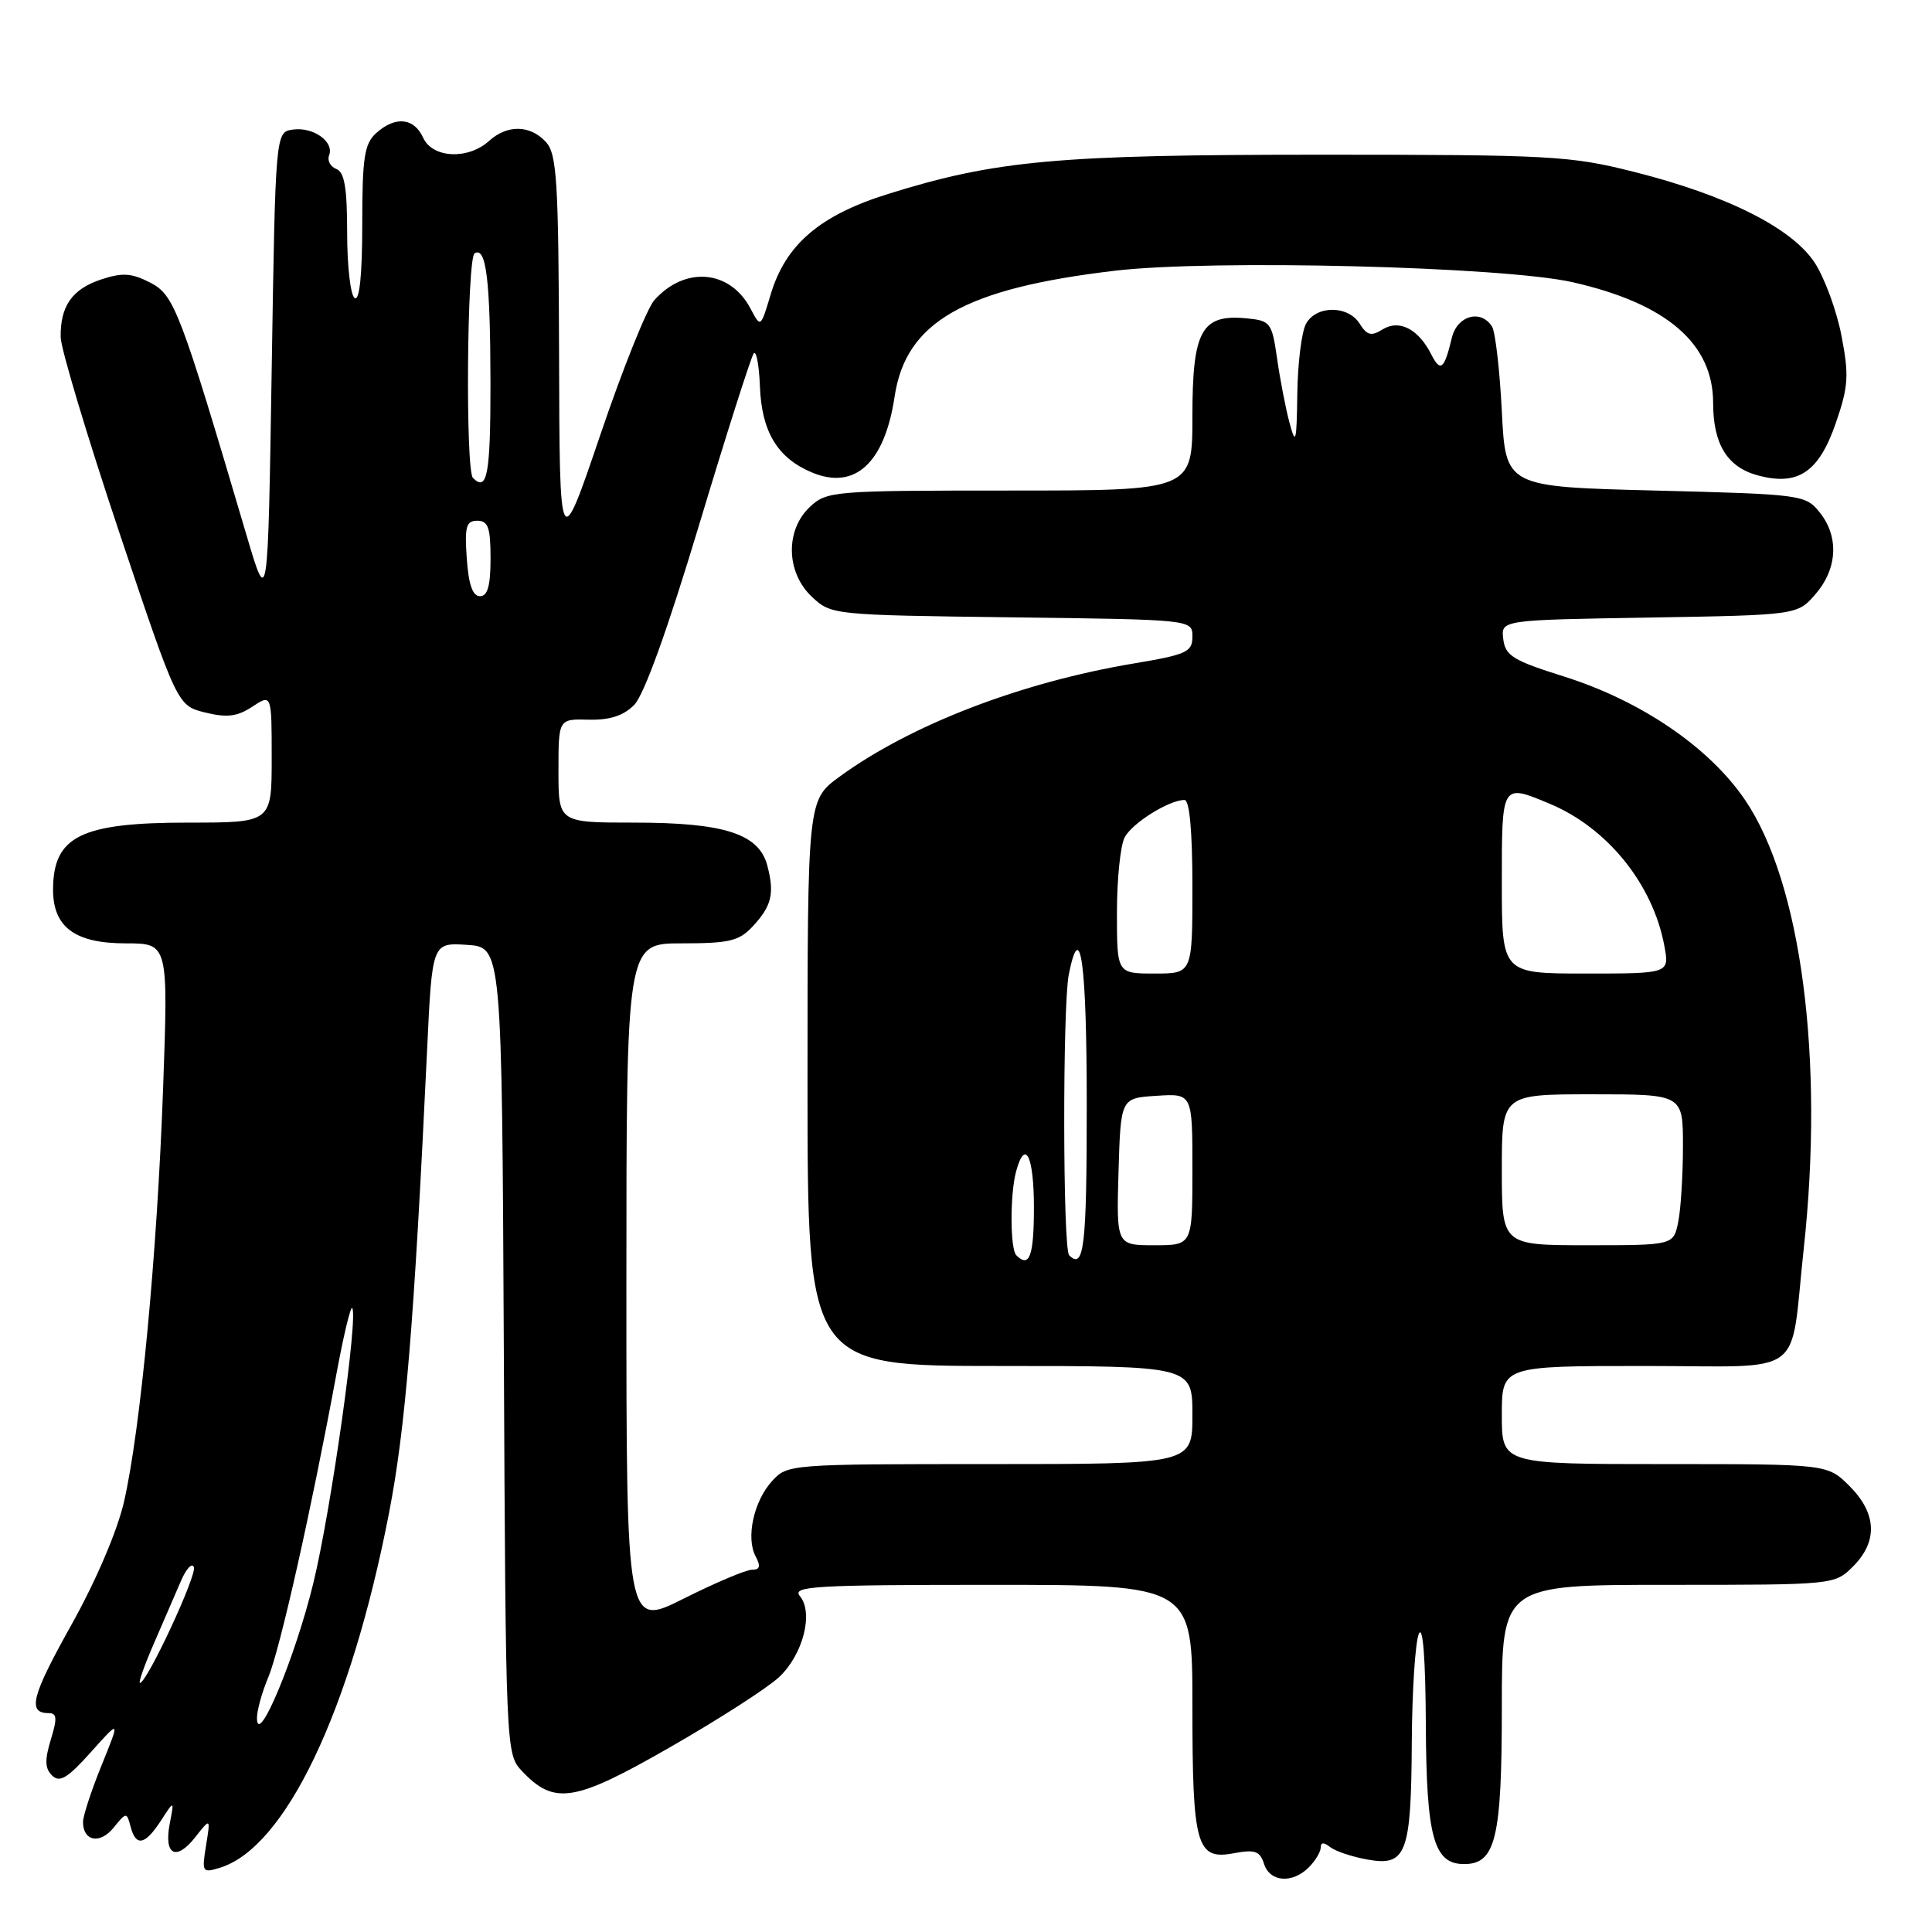 <?xml version="1.0" encoding="UTF-8" standalone="no"?>
<!DOCTYPE svg PUBLIC "-//W3C//DTD SVG 1.1//EN" "http://www.w3.org/Graphics/SVG/1.1/DTD/svg11.dtd" >
<svg xmlns="http://www.w3.org/2000/svg" xmlns:xlink="http://www.w3.org/1999/xlink" version="1.1" viewBox="0 0 256 256">
 <g >
 <path fill="currentColor"
d=" M 173.43 247.43 C 174.29 246.56 175.00 245.38 175.00 244.81 C 175.00 244.10 175.41 244.08 176.25 244.75 C 176.94 245.29 179.16 246.04 181.20 246.40 C 186.35 247.33 186.99 245.64 187.07 230.82 C 187.11 224.04 187.53 217.60 188.00 216.50 C 188.54 215.25 188.89 219.76 188.93 228.53 C 189.00 243.45 189.98 247.00 194.00 247.00 C 198.18 247.00 199.00 243.59 199.00 226.28 C 199.00 210.00 199.00 210.00 221.05 210.00 C 243.09 210.00 243.09 210.00 245.55 207.55 C 248.85 204.24 248.68 200.53 245.08 196.92 C 242.15 194.00 242.15 194.00 220.58 194.00 C 199.00 194.00 199.00 194.00 199.00 187.50 C 199.00 181.00 199.00 181.00 217.95 181.00 C 239.65 181.00 237.11 182.87 239.00 165.50 C 241.74 140.35 238.69 117.00 231.23 106.00 C 226.49 99.02 217.44 92.85 207.20 89.63 C 200.49 87.52 199.46 86.89 199.19 84.68 C 198.88 82.15 198.88 82.15 218.53 81.83 C 238.18 81.50 238.18 81.50 240.59 78.69 C 243.49 75.32 243.69 71.07 241.09 67.86 C 239.23 65.56 238.70 65.49 219.34 65.00 C 199.50 64.50 199.50 64.50 199.00 54.50 C 198.72 49.00 198.14 43.94 197.69 43.25 C 196.20 40.94 193.08 41.82 192.38 44.75 C 191.37 48.97 190.87 49.37 189.64 46.94 C 187.93 43.57 185.38 42.28 183.18 43.66 C 181.70 44.58 181.13 44.44 180.17 42.90 C 178.62 40.42 174.37 40.44 173.04 42.93 C 172.47 44.00 171.95 48.16 171.90 52.18 C 171.81 58.64 171.69 59.09 170.86 56.00 C 170.35 54.08 169.61 50.25 169.22 47.50 C 168.53 42.73 168.35 42.49 165.16 42.18 C 159.20 41.61 158.00 43.79 158.00 55.15 C 158.00 65.00 158.00 65.00 133.81 65.00 C 110.36 65.00 109.56 65.07 107.31 67.17 C 104.03 70.26 104.15 75.85 107.58 79.08 C 110.14 81.48 110.33 81.50 134.08 81.80 C 158.00 82.10 158.00 82.10 158.00 84.36 C 158.00 86.39 157.24 86.74 150.25 87.91 C 135.30 90.41 120.68 96.03 111.25 102.91 C 107.00 106.01 107.00 106.01 107.00 143.51 C 107.00 181.00 107.00 181.00 132.50 181.00 C 158.00 181.00 158.00 181.00 158.00 187.50 C 158.00 194.00 158.00 194.00 131.17 194.00 C 104.63 194.00 104.33 194.02 102.30 196.25 C 99.87 198.92 98.81 203.78 100.13 206.24 C 100.82 207.54 100.70 208.00 99.64 208.00 C 98.85 208.00 94.79 209.72 90.60 211.82 C 83.00 215.64 83.00 215.64 83.00 170.32 C 83.00 125.00 83.00 125.00 90.33 125.00 C 96.64 125.00 97.94 124.69 99.74 122.75 C 102.26 120.04 102.65 118.39 101.67 114.68 C 100.56 110.48 95.97 109.00 84.03 109.00 C 74.00 109.00 74.00 109.00 74.00 102.13 C 74.00 95.26 74.00 95.26 77.99 95.36 C 80.77 95.43 82.60 94.85 84.02 93.42 C 85.33 92.12 88.45 83.46 92.67 69.44 C 96.30 57.37 99.55 47.19 99.88 46.82 C 100.22 46.44 100.58 48.39 100.69 51.14 C 100.91 57.21 103.01 60.69 107.60 62.61 C 113.28 64.98 117.22 61.36 118.54 52.55 C 120.03 42.64 127.75 38.23 147.75 35.87 C 160.64 34.35 199.18 35.32 208.36 37.39 C 220.83 40.21 227.00 45.51 227.00 53.40 C 227.00 58.83 228.85 61.86 232.84 62.97 C 238.23 64.45 241.00 62.61 243.27 56.01 C 244.92 51.22 245.02 49.75 244.01 44.51 C 243.38 41.20 241.78 36.85 240.47 34.83 C 237.46 30.22 228.82 25.87 216.50 22.77 C 208.07 20.64 205.45 20.50 175.00 20.50 C 140.16 20.50 131.98 21.24 117.74 25.68 C 108.63 28.51 104.10 32.39 102.11 39.04 C 100.79 43.44 100.79 43.44 99.46 40.91 C 96.76 35.76 90.80 35.21 86.72 39.75 C 85.74 40.83 82.51 48.87 79.55 57.61 C 74.15 73.50 74.15 73.50 74.08 47.08 C 74.01 23.97 73.79 20.43 72.35 18.83 C 70.28 16.55 67.23 16.48 64.82 18.66 C 62.02 21.20 57.31 20.97 56.07 18.25 C 54.86 15.59 52.37 15.35 49.83 17.65 C 48.28 19.06 48.00 20.90 48.00 29.71 C 48.00 36.40 47.64 39.90 47.00 39.50 C 46.45 39.16 46.00 35.29 46.00 30.91 C 46.00 24.90 45.65 22.80 44.56 22.39 C 43.77 22.08 43.34 21.27 43.61 20.58 C 44.30 18.77 41.51 16.79 38.81 17.17 C 36.50 17.50 36.50 17.50 36.00 49.00 C 35.50 80.49 35.50 80.49 32.69 71.00 C 23.84 41.05 23.10 39.10 19.91 37.45 C 17.44 36.18 16.23 36.10 13.43 37.02 C 9.56 38.30 7.98 40.54 8.04 44.68 C 8.07 46.23 11.56 57.85 15.79 70.50 C 23.50 93.50 23.50 93.50 27.18 94.41 C 30.07 95.12 31.42 94.96 33.43 93.64 C 36.00 91.95 36.00 91.95 36.00 100.48 C 36.00 109.00 36.00 109.00 24.93 109.00 C 10.76 109.00 7.10 110.79 7.03 117.75 C 6.98 122.82 9.88 125.00 16.65 125.00 C 22.30 125.00 22.30 125.00 21.61 144.25 C 20.82 166.15 18.62 189.44 16.43 199.00 C 15.54 202.87 12.72 209.47 9.45 215.32 C 4.16 224.79 3.59 227.00 6.47 227.00 C 7.55 227.00 7.60 227.70 6.73 230.52 C 5.91 233.22 5.95 234.34 6.91 235.27 C 7.91 236.25 8.96 235.61 12.05 232.16 C 15.93 227.82 15.93 227.82 13.47 233.89 C 12.11 237.23 11.00 240.62 11.00 241.42 C 11.00 243.98 13.25 244.41 15.05 242.18 C 16.74 240.10 16.79 240.09 17.30 242.03 C 18.00 244.73 19.21 244.50 21.32 241.25 C 23.10 238.50 23.10 238.50 22.49 241.65 C 21.69 245.80 23.33 246.67 25.87 243.44 C 27.90 240.86 27.90 240.86 27.30 244.55 C 26.73 248.07 26.81 248.20 29.10 247.50 C 37.79 244.88 46.44 226.78 51.54 200.52 C 53.73 189.25 54.87 175.36 56.59 139.20 C 57.26 124.90 57.26 124.90 61.88 125.20 C 66.50 125.50 66.50 125.50 66.76 178.94 C 67.01 231.82 67.04 232.41 69.13 234.64 C 73.44 239.23 76.09 238.81 88.83 231.49 C 95.25 227.81 101.73 223.64 103.24 222.22 C 106.41 219.24 107.83 213.71 105.99 211.49 C 104.90 210.18 107.91 210.00 131.38 210.00 C 158.00 210.00 158.00 210.00 158.00 226.07 C 158.00 244.63 158.53 246.50 163.51 245.56 C 166.29 245.04 166.95 245.28 167.49 246.97 C 168.26 249.39 171.24 249.62 173.43 247.43 Z  M 34.05 227.72 C 34.02 226.74 34.70 224.26 35.56 222.22 C 37.10 218.54 41.23 200.16 44.55 182.21 C 45.49 177.11 46.44 173.11 46.66 173.32 C 47.52 174.19 43.87 200.12 41.52 209.76 C 39.15 219.51 34.15 231.53 34.05 227.72 Z  M 20.40 217.75 C 21.66 214.86 23.26 211.15 23.97 209.50 C 24.68 207.85 25.45 207.02 25.69 207.67 C 26.09 208.77 19.46 223.00 18.54 223.00 C 18.31 223.00 19.14 220.64 20.40 217.75 Z  M 134.67 166.33 C 133.84 165.51 133.82 158.29 134.63 155.25 C 135.83 150.79 137.00 153.14 137.00 160.00 C 137.00 166.45 136.40 168.07 134.67 166.33 Z  M 141.67 166.33 C 140.82 165.49 140.79 133.32 141.62 129.12 C 143.16 121.43 144.00 127.55 144.00 146.50 C 144.00 165.22 143.64 168.30 141.67 166.33 Z  M 148.21 155.25 C 148.50 145.50 148.50 145.50 153.25 145.20 C 158.00 144.89 158.00 144.89 158.00 154.95 C 158.00 165.00 158.00 165.00 152.96 165.00 C 147.93 165.00 147.93 165.00 148.21 155.25 Z  M 199.00 155.00 C 199.00 145.00 199.00 145.00 211.00 145.00 C 223.00 145.00 223.00 145.00 223.00 151.88 C 223.00 155.66 222.72 160.16 222.38 161.88 C 221.75 165.00 221.75 165.00 210.38 165.00 C 199.00 165.00 199.00 165.00 199.00 155.00 Z  M 148.00 120.93 C 148.00 116.50 148.46 112.00 149.03 110.94 C 150.05 109.04 154.92 106.00 156.95 106.00 C 157.62 106.00 158.00 110.14 158.00 117.50 C 158.00 129.00 158.00 129.00 153.00 129.00 C 148.00 129.00 148.00 129.00 148.00 120.93 Z  M 199.00 117.00 C 199.00 103.75 198.95 103.83 205.34 106.50 C 212.98 109.69 219.00 117.13 220.53 125.30 C 221.22 129.00 221.22 129.00 210.11 129.00 C 199.00 129.00 199.00 129.00 199.00 117.00 Z  M 61.85 74.00 C 61.55 69.77 61.77 69.00 63.25 69.00 C 64.68 69.00 65.00 69.90 65.00 74.00 C 65.00 77.62 64.61 79.00 63.60 79.00 C 62.63 79.00 62.09 77.46 61.85 74.00 Z  M 62.67 63.33 C 61.66 62.33 61.87 34.20 62.89 33.57 C 64.42 32.62 64.97 37.10 64.99 50.75 C 65.00 62.86 64.56 65.23 62.67 63.33 Z "/>
</g>
</svg>